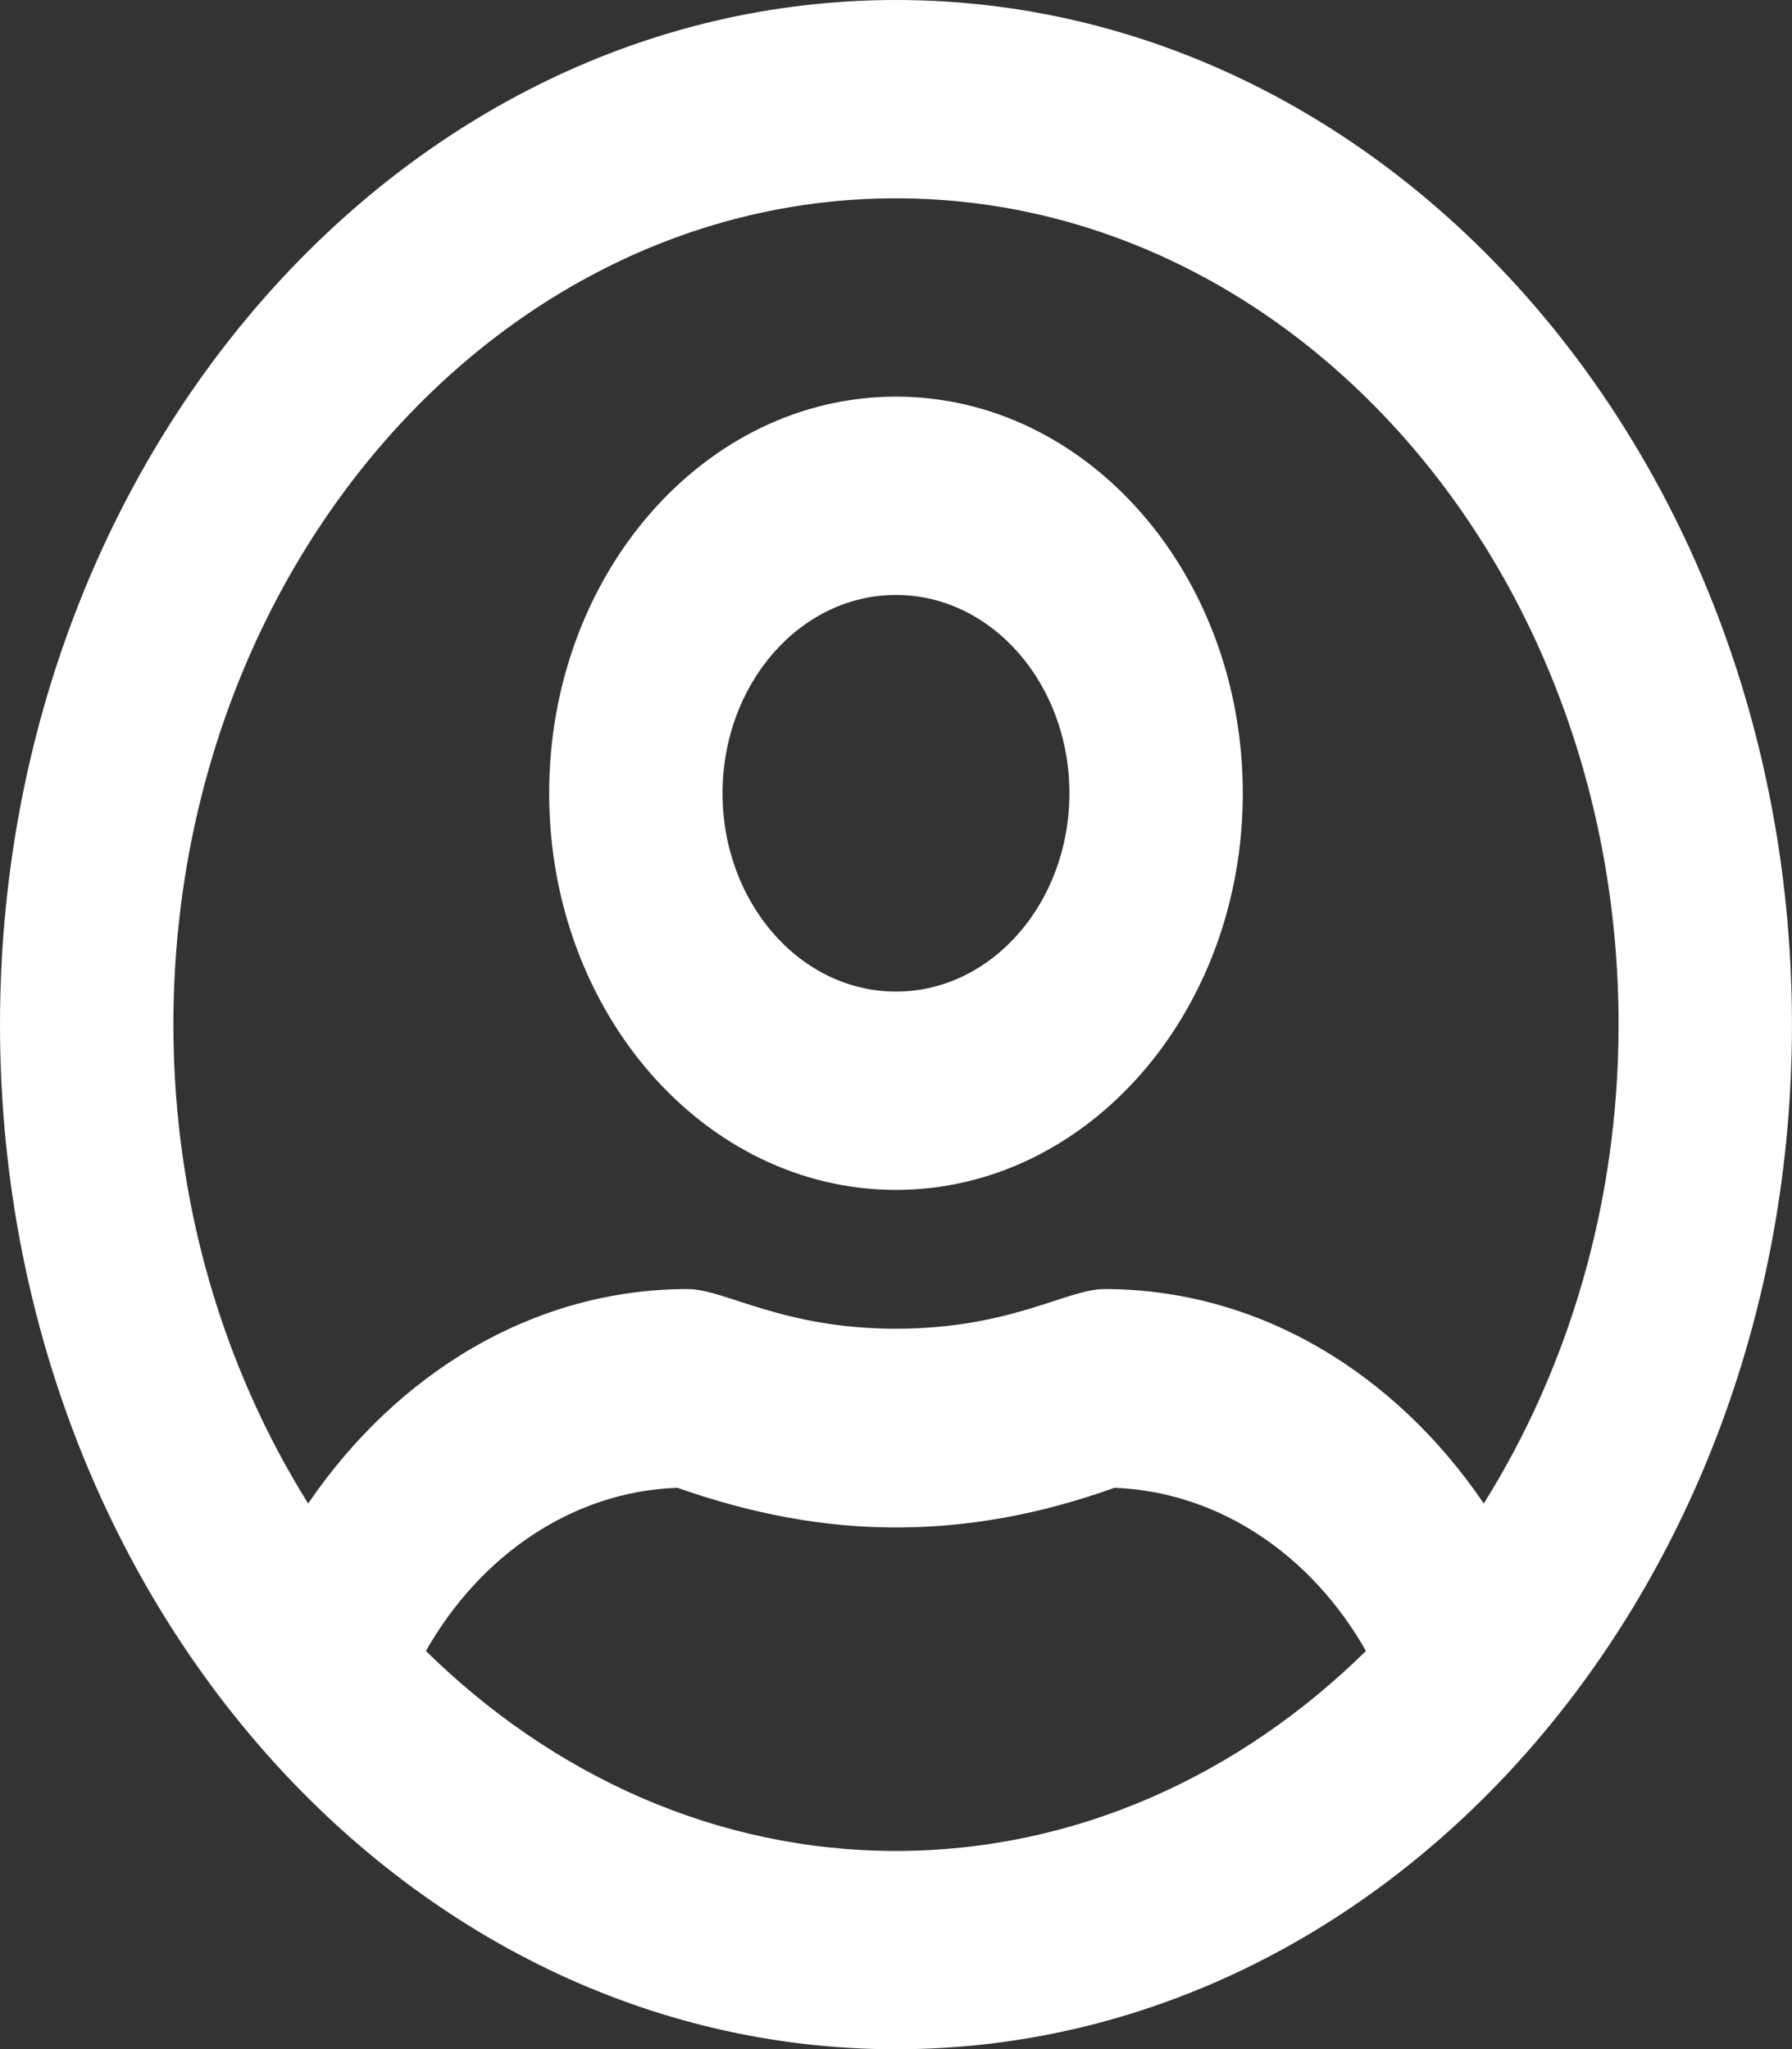 <?xml version="1.0" encoding="UTF-8" standalone="no"?>
<!-- Created with Inkscape (http://www.inkscape.org/) -->

<svg
   xmlns:dc="http://purl.org/dc/elements/1.1/"
   xmlns:cc="http://creativecommons.org/ns#"
   xmlns:rdf="http://www.w3.org/1999/02/22-rdf-syntax-ns#"
   xmlns:svg="http://www.w3.org/2000/svg"
   xmlns="http://www.w3.org/2000/svg"
   xmlns:sodipodi="http://sodipodi.sourceforge.net/DTD/sodipodi-0.dtd"
   xmlns:inkscape="http://www.inkscape.org/namespaces/inkscape"
   width="23.409"
   height="26.774"
   viewBox="0 0 47.323 54.126"
   version="1.1"
   id="svg8"
   sodipodi:docname="user-circle-regular.svg"
   inkscape:version="0.92.4 (5da689c313, 2019-01-14)">
  <rect x="0" y="0" width="47.323" height="54.126" fill="#333333" stroke="none"/>
  <defs
     id="defs2" />
  <sodipodi:namedview
     id="base"
     pagecolor="#ffffff"
     bordercolor="#666666"
     borderopacity="1.0"
     inkscape:pageopacity="0.0"
     inkscape:pageshadow="2"
     inkscape:zoom="1.4"
     inkscape:cx="-48.169299"
     inkscape:cy="-111.94181"
     inkscape:document-units="mm"
     inkscape:current-layer="layer1"
     showgrid="false"
     inkscape:window-width="1280"
     inkscape:window-height="971"
     inkscape:window-x="-8"
     inkscape:window-y="-8"
     inkscape:window-maximized="1"
     fit-margin-top="0"
     fit-margin-left="0"
     fit-margin-right="0"
     fit-margin-bottom="0"
     units="px"
     scale-x="7.641"
     viewbox-width="40" />
  <g
     inkscape:label="Capa 1"
     inkscape:groupmode="layer"
     id="layer1"
     transform="translate(-39.461,-88.508)">
    <path
       id="path3723"
       d="m 63.122,98.984 c -5.057,0 -9.159,4.692 -9.159,10.476 0,5.784 4.103,10.476 9.159,10.476 5.057,0 9.159,-4.692 9.159,-10.476 0,-5.784 -4.103,-10.476 -9.159,-10.476 z m 0,15.714 c -2.528,0 -4.58,-2.346 -4.58,-5.238 0,-2.892 2.051,-5.238 4.58,-5.238 2.528,0 4.58,2.346 4.58,5.238 0,2.892 -2.051,5.238 -4.58,5.238 z m 0,-26.19 c -13.071,0 -23.661,12.113 -23.661,27.063 0,14.95 10.59,27.063 23.661,27.063 13.071,0 23.661,-12.113 23.661,-27.063 0,-14.95 -10.59,-27.063 -23.661,-27.063 z m 0,48.888 c -4.742,0 -9.073,-1.997 -12.413,-5.282 1.422,-2.51 3.854,-4.212 6.64,-4.31 1.984,0.698 3.874,1.048 5.772,1.048 1.899,0 3.788,-0.338 5.772,-1.048 2.786,0.109 5.219,1.801 6.64,4.31 -3.339,3.285 -7.671,5.282 -12.413,5.282 z m 15.523,-9.177 c -2.328,-3.427 -5.925,-5.664 -10.027,-5.664 -0.973,0 -2.481,1.048 -5.496,1.048 -3.005,0 -4.522,-1.048 -5.496,-1.048 -4.093,0 -7.69,2.237 -10.027,5.664 -2.233,-3.568 -3.559,-7.933 -3.559,-12.648 0,-12.037 8.558,-21.825 19.082,-21.825 10.524,0 19.082,9.789 19.082,21.825 0,4.714 -1.326,9.079 -3.559,12.648 z"
       inkscape:connector-curvature="0"
       style="fill:#ffffff;stroke-width:0.102" />
  </g>
</svg>
